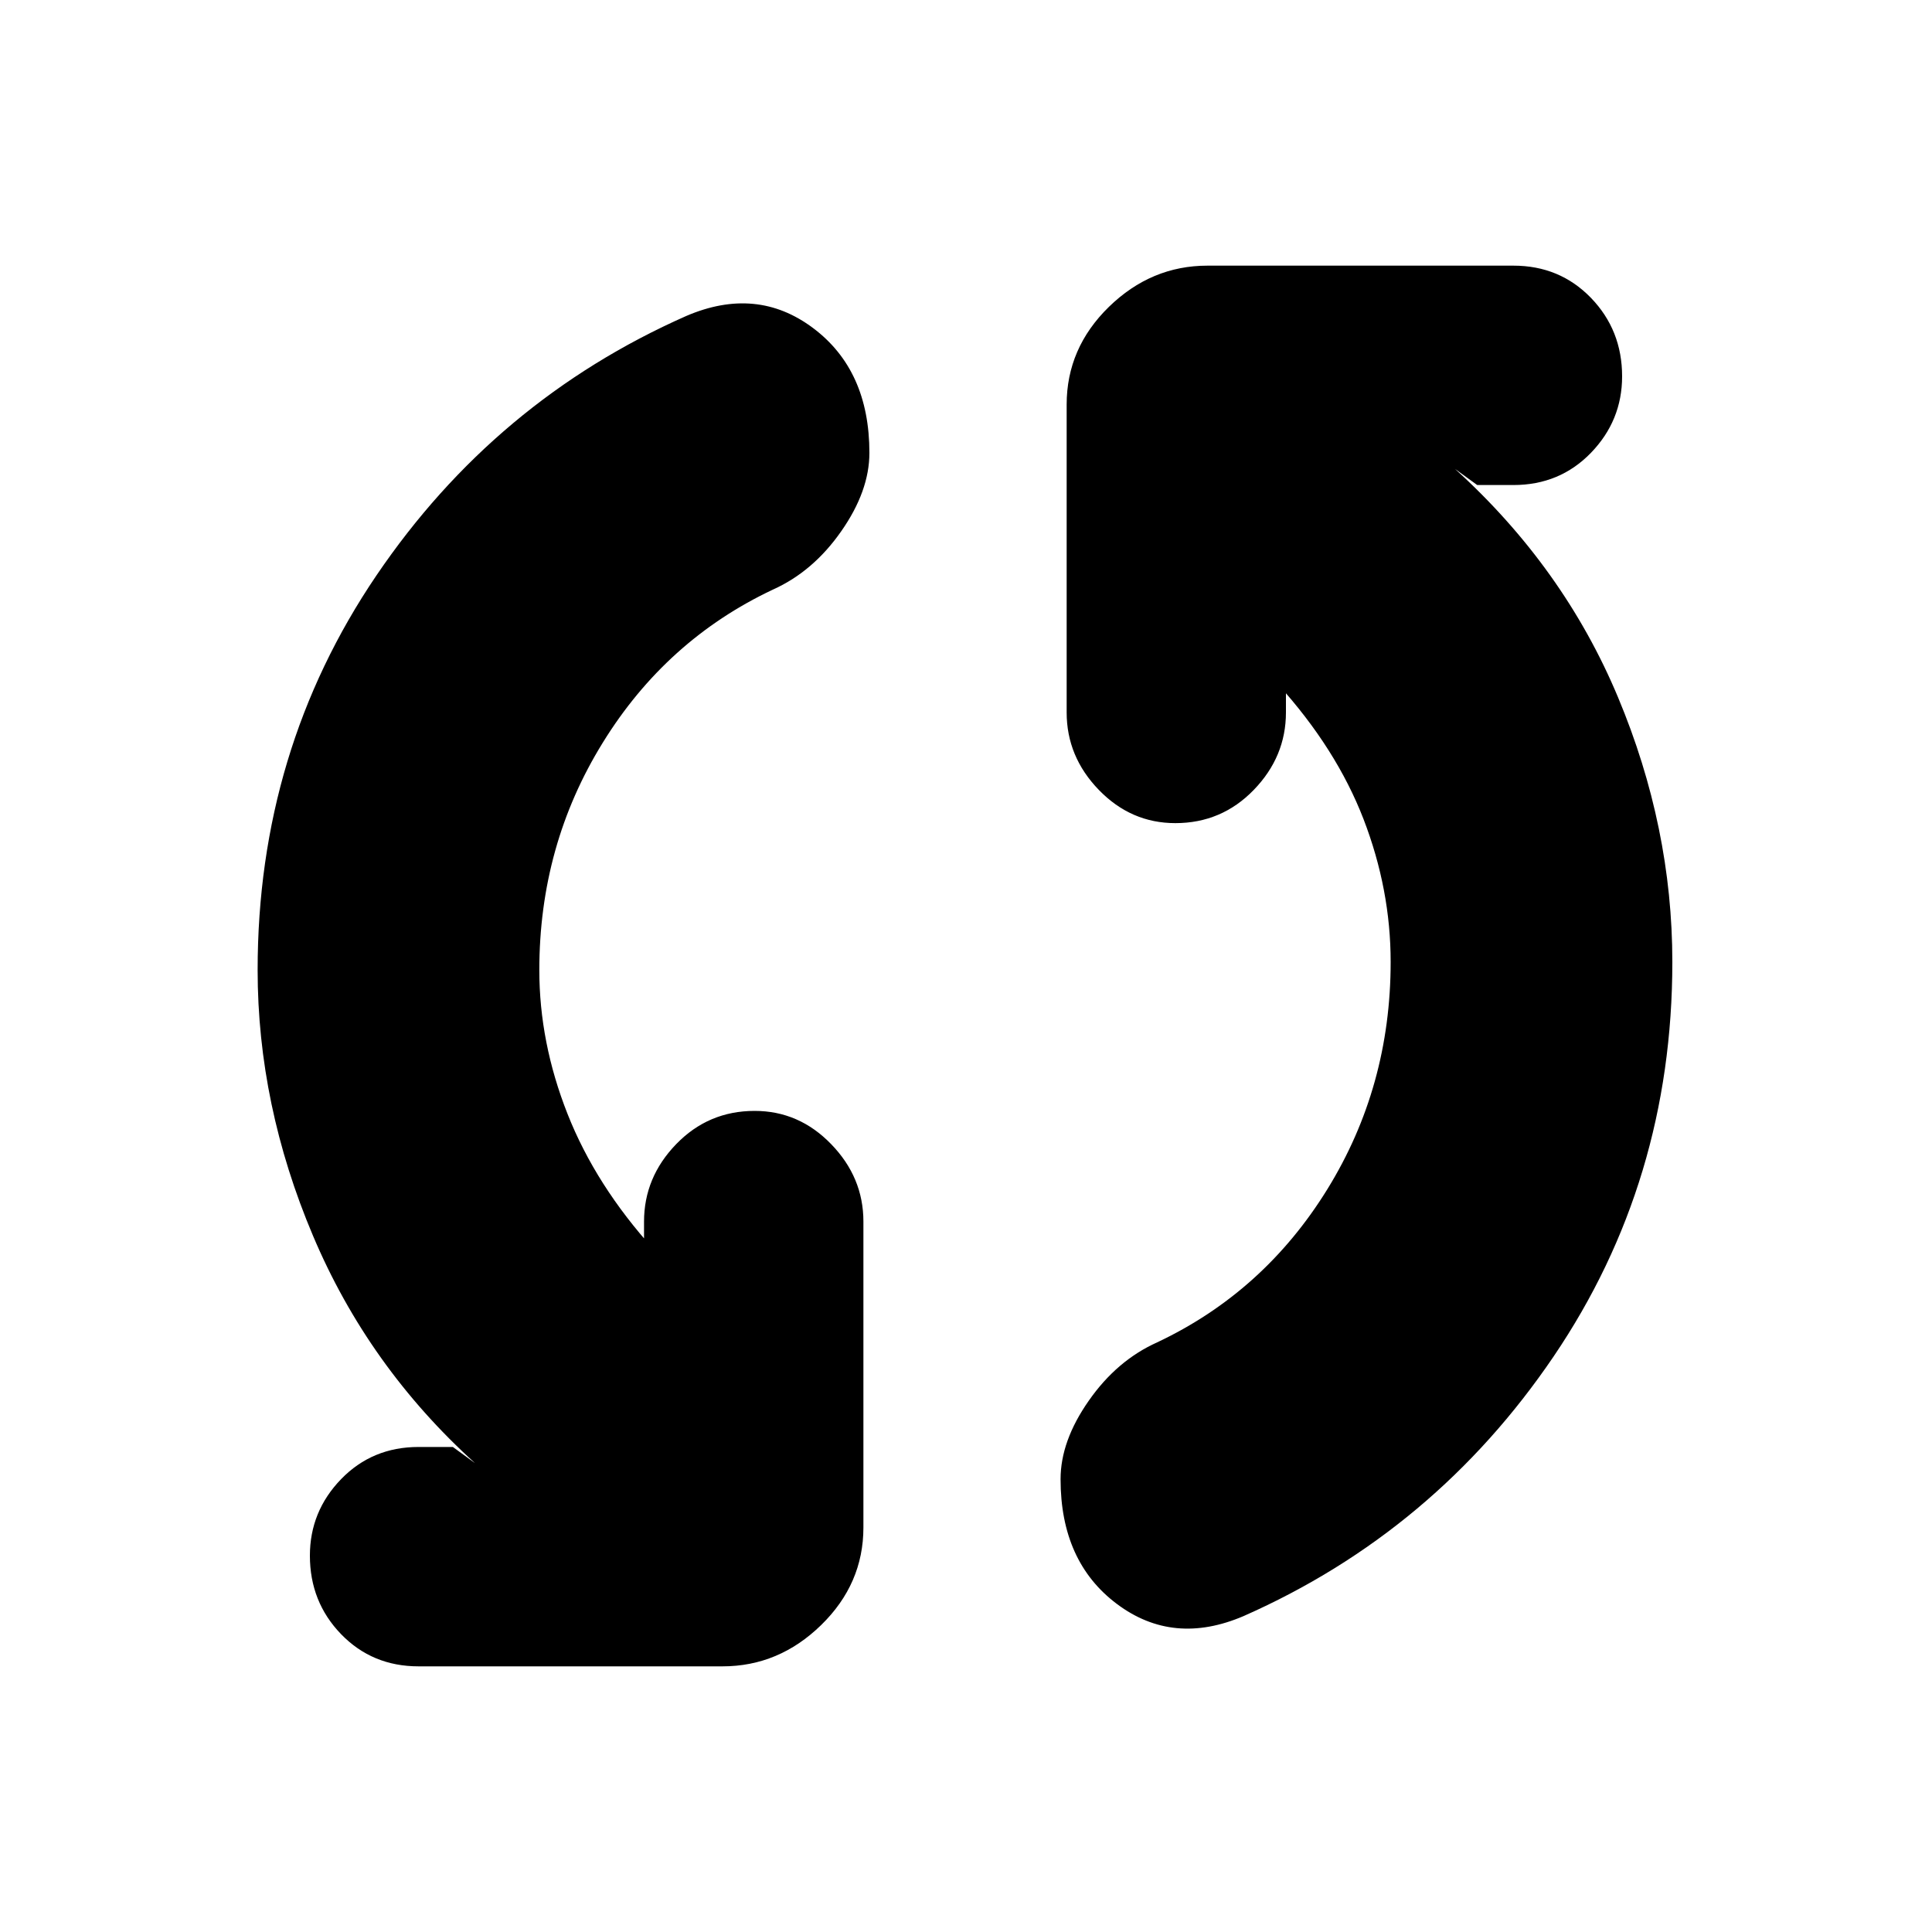 <svg xmlns="http://www.w3.org/2000/svg" height="20" width="20"><path d="M12.875 16.729Q12.146 17.042 11.562 16.604Q10.979 16.167 10.979 15.312Q10.979 14.917 11.271 14.5Q11.562 14.083 11.979 13.896Q13.083 13.375 13.74 12.312Q14.396 11.25 14.396 9.958Q14.396 9.208 14.115 8.479Q13.833 7.75 13.229 7.083L13.312 7.167V7.375Q13.312 7.833 12.979 8.177Q12.646 8.521 12.167 8.521Q11.708 8.521 11.375 8.177Q11.042 7.833 11.042 7.375V4.188Q11.042 3.604 11.479 3.177Q11.917 2.75 12.5 2.75H15.667Q16.146 2.75 16.469 3.083Q16.792 3.417 16.792 3.896Q16.792 4.354 16.469 4.688Q16.146 5.021 15.667 5.021H15.292L15.062 4.854Q16.188 5.875 16.75 7.219Q17.312 8.562 17.312 9.958Q17.312 12.229 16.083 14.042Q14.854 15.854 12.875 16.729ZM4.333 17.25Q3.854 17.25 3.531 16.917Q3.208 16.583 3.208 16.104Q3.208 15.646 3.531 15.312Q3.854 14.979 4.333 14.979H4.688L4.917 15.146Q3.812 14.146 3.24 12.792Q2.667 11.438 2.667 10.042Q2.667 7.771 3.896 5.958Q5.125 4.146 7.104 3.271Q7.833 2.958 8.417 3.396Q9 3.833 9 4.688Q9 5.083 8.708 5.5Q8.417 5.917 8 6.104Q6.896 6.625 6.24 7.688Q5.583 8.75 5.583 10.042Q5.583 10.792 5.875 11.531Q6.167 12.271 6.771 12.938L6.667 12.833V12.646Q6.667 12.188 7 11.844Q7.333 11.5 7.812 11.5Q8.271 11.5 8.604 11.844Q8.938 12.188 8.938 12.646V15.812Q8.938 16.396 8.5 16.823Q8.062 17.25 7.479 17.25Z"/></svg>